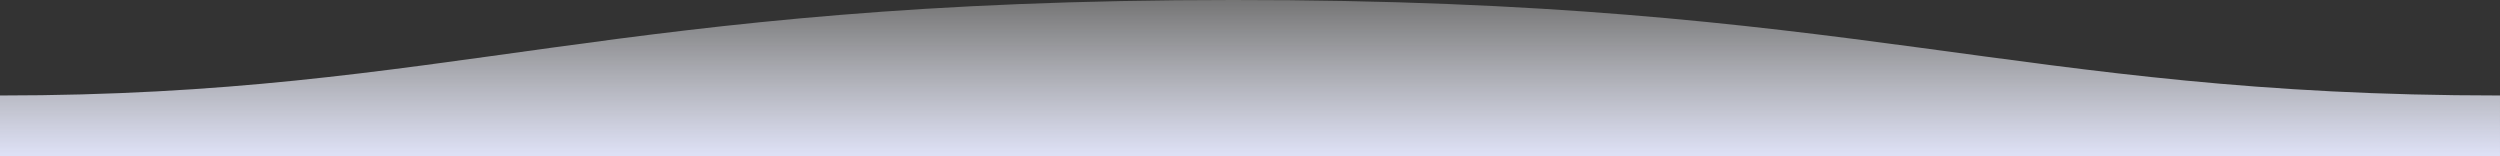 <svg xmlns="http://www.w3.org/2000/svg" width="1600" height="100">
  <rect width="100%" height="100%" fill="#333333" stroke="none"/>
  <defs>
    <linearGradient id="a" x1="50%" x2="50%" y1="-10.959%" y2="100%">
      <stop stop-color="white" stop-opacity=".25" offset="0%"/>
      <stop stop-color="#DEE1F6" offset="100%"/>
    </linearGradient>
  </defs>
  <path fill="url(#a)" fill-rule="evenodd" d="M.005 61.111 C311 61.111 409.898-.25 811 0 c 400 0 500 61.111 789 61.111 v38.889 H0 s.005 -29 .005 -38.889 z" transform="matrix(-1 0 0 1 1600 0)"/>
</svg>
